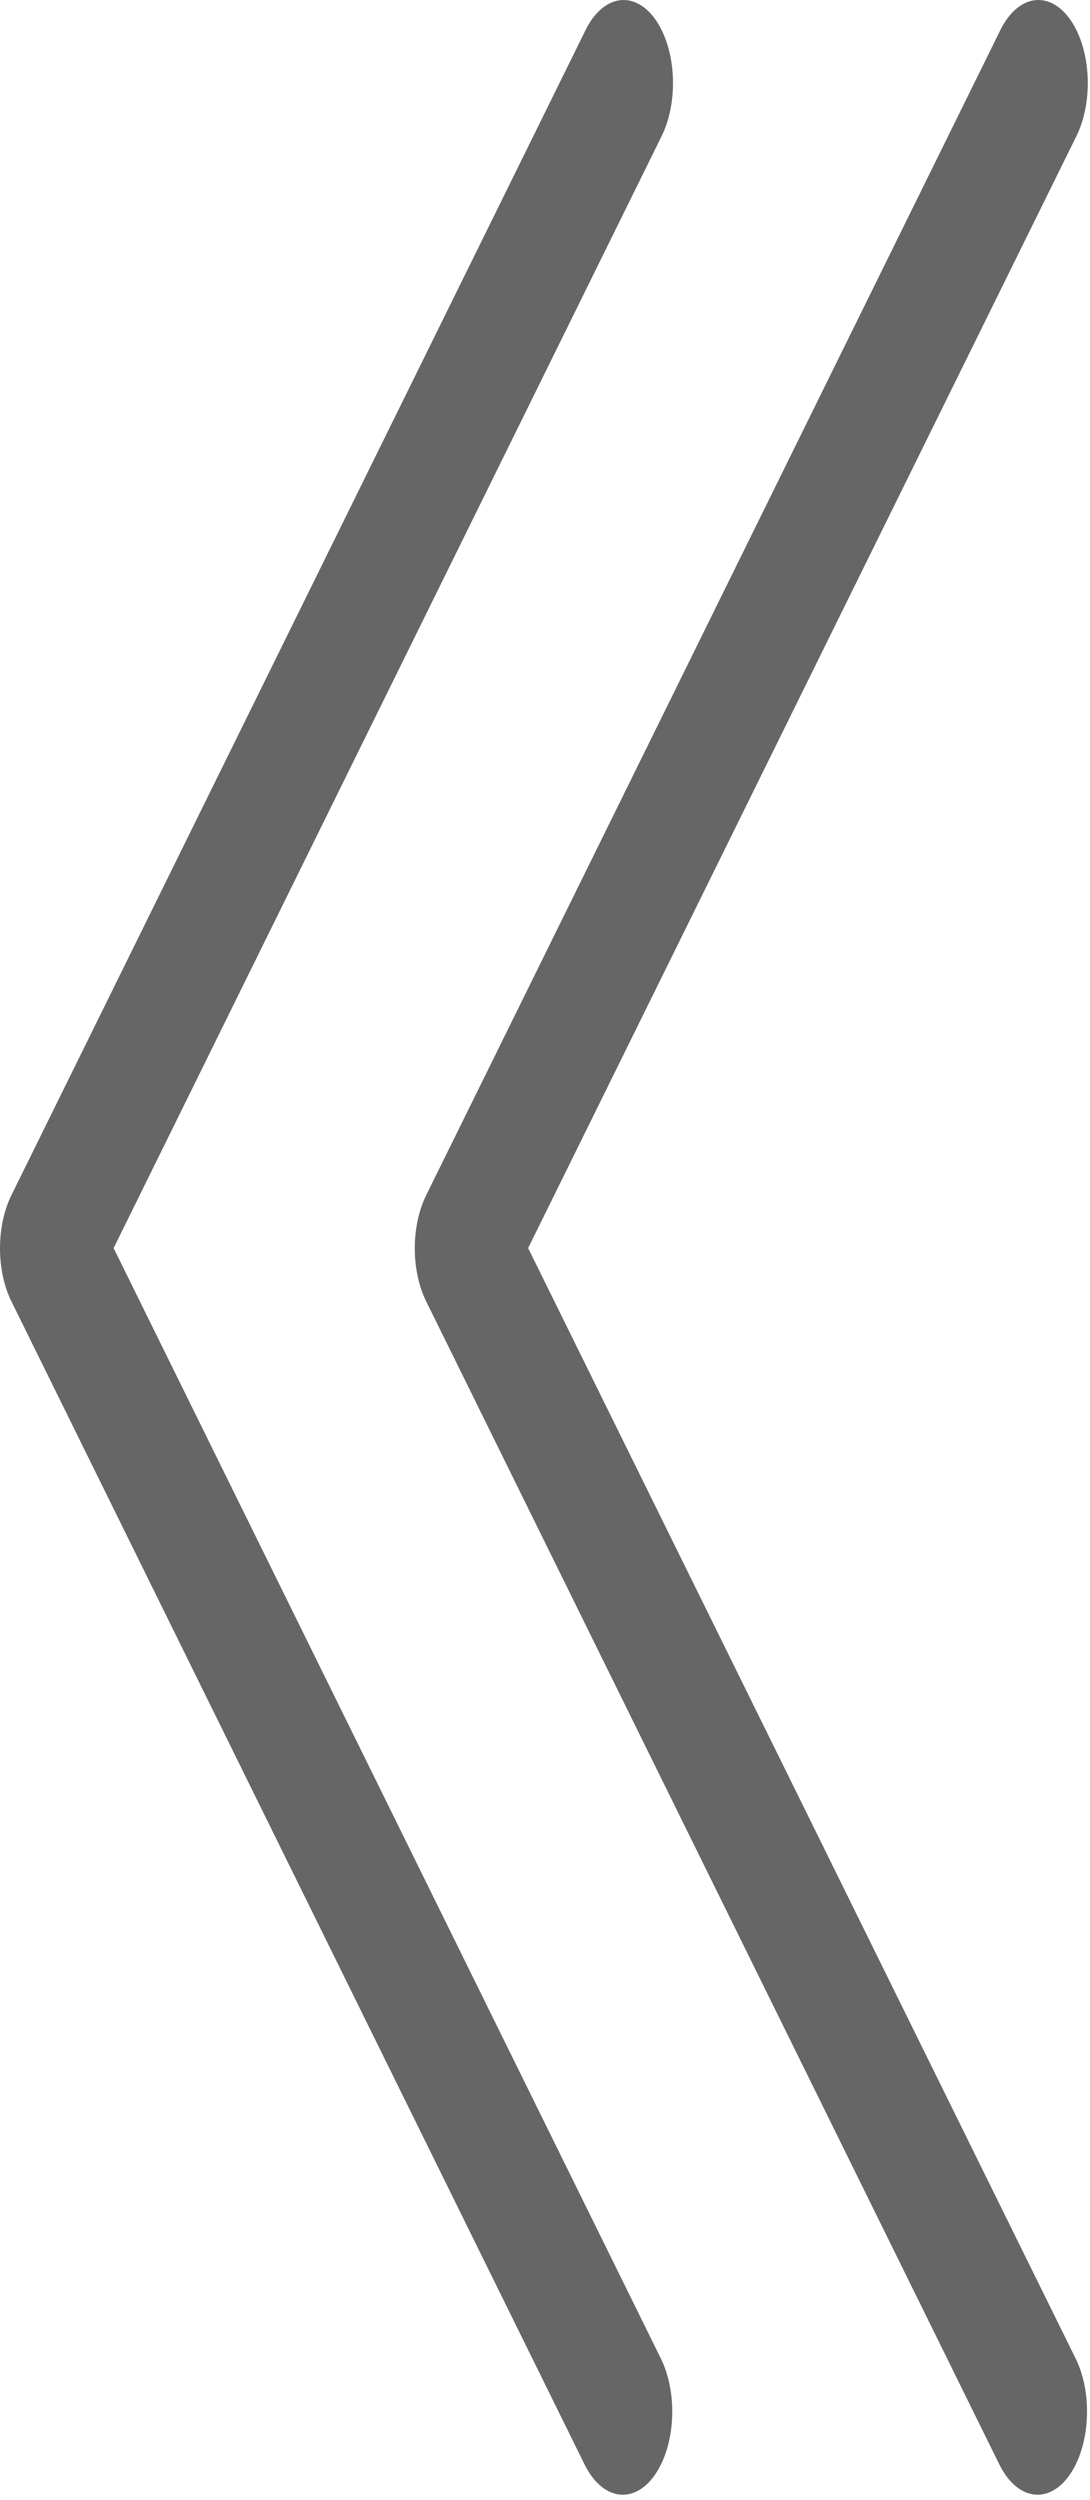 <svg width="41" height="94" viewBox="0 0 41 94" fill="none" xmlns="http://www.w3.org/2000/svg">
<path d="M23.425 93.806C23.152 93.806 22.883 93.706 22.635 93.511C22.388 93.317 22.169 93.033 21.994 92.681L0.427 48.931C0.151 48.37 0 47.666 0 46.938C0 46.211 0.151 45.507 0.427 44.946L21.994 1.196C22.148 0.868 22.338 0.594 22.555 0.392C22.772 0.19 23.011 0.062 23.258 0.018C23.505 -0.027 23.754 0.012 23.992 0.133C24.23 0.253 24.451 0.452 24.642 0.718C24.833 0.984 24.99 1.312 25.105 1.682C25.22 2.052 25.289 2.457 25.309 2.873C25.329 3.289 25.299 3.708 25.221 4.104C25.144 4.5 25.02 4.866 24.856 5.181L4.274 46.931L24.856 88.681C25.082 89.137 25.227 89.693 25.272 90.282C25.317 90.872 25.261 91.471 25.111 92.009C24.96 92.547 24.722 93.001 24.424 93.32C24.125 93.638 23.779 93.807 23.425 93.806Z" fill="black" fill-opacity="0.6"/>
<path d="M39.027 93.806C38.754 93.806 38.484 93.706 38.237 93.511C37.99 93.317 37.771 93.033 37.596 92.681L16.029 48.931C15.753 48.37 15.602 47.666 15.602 46.938C15.602 46.211 15.753 45.507 16.029 44.946L37.596 1.196C37.749 0.868 37.94 0.594 38.157 0.392C38.374 0.19 38.613 0.062 38.86 0.018C39.107 -0.027 39.356 0.012 39.594 0.133C39.832 0.253 40.053 0.452 40.244 0.718C40.435 0.984 40.592 1.312 40.707 1.682C40.822 2.052 40.891 2.457 40.911 2.873C40.931 3.289 40.901 3.708 40.823 4.104C40.746 4.5 40.621 4.866 40.458 5.181L19.866 46.931L40.458 88.681C40.684 89.137 40.829 89.693 40.874 90.282C40.919 90.872 40.863 91.471 40.712 92.009C40.562 92.547 40.324 93.001 40.026 93.32C39.727 93.638 39.381 93.807 39.027 93.806Z" fill="black" fill-opacity="0.6"/>
</svg>
